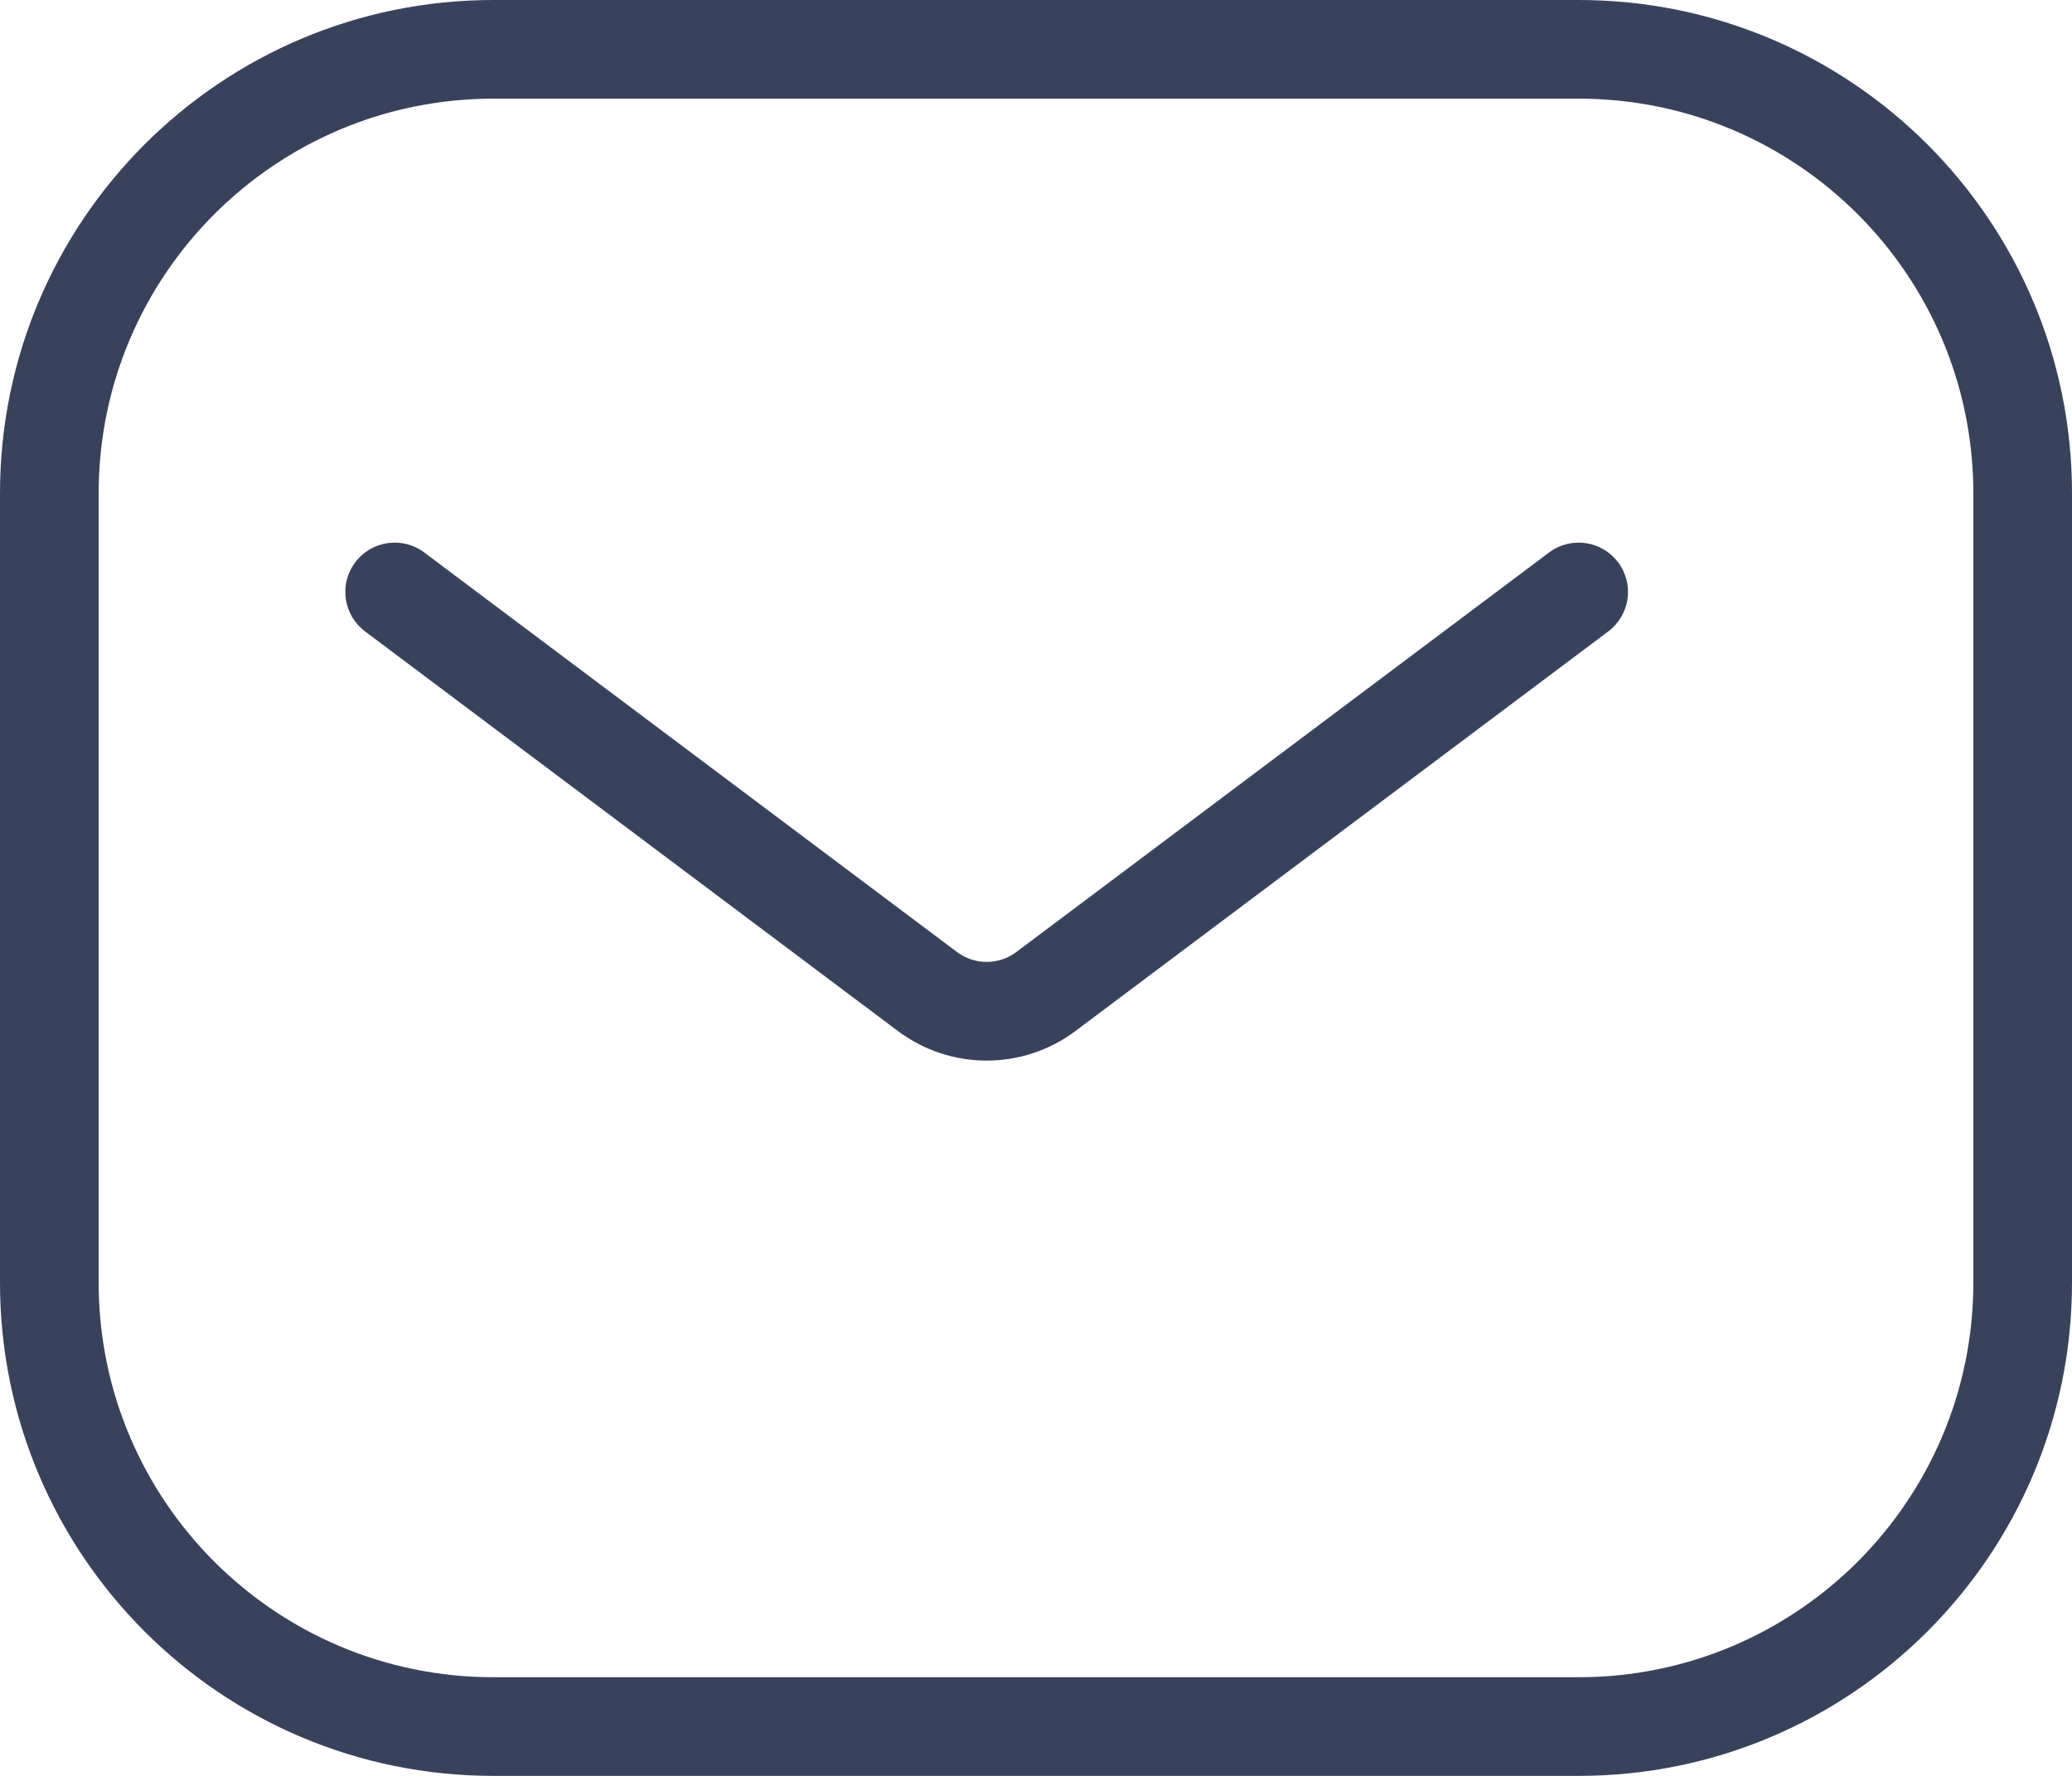 <svg width="21" height="18" viewBox="0 0 21 18" fill="none" xmlns="http://www.w3.org/2000/svg">
<path fill-rule="evenodd" clip-rule="evenodd" d="M3.6 5.7C3.766 5.479 4.079 5.434 4.3 5.6L9.7 9.65C9.878 9.783 10.122 9.783 10.3 9.65L15.7 5.6C15.921 5.434 16.234 5.479 16.4 5.7C16.566 5.921 16.521 6.234 16.3 6.4L10.9 10.45C10.367 10.85 9.633 10.85 9.1 10.45L3.7 6.4C3.479 6.234 3.434 5.921 3.6 5.7Z" fill="#39425D"/>
<path fill-rule="evenodd" clip-rule="evenodd" d="M16 1H5C2.791 1 1 2.791 1 5V13C1 15.209 2.791 17 5 17H16C18.209 17 20 15.209 20 13V5C20 2.791 18.209 1 16 1ZM5 0C2.239 0 0 2.239 0 5V13C0 15.761 2.239 18 5 18H16C18.761 18 21 15.761 21 13V5C21 2.239 18.761 0 16 0H5Z" fill="#39425D"/>
</svg>
